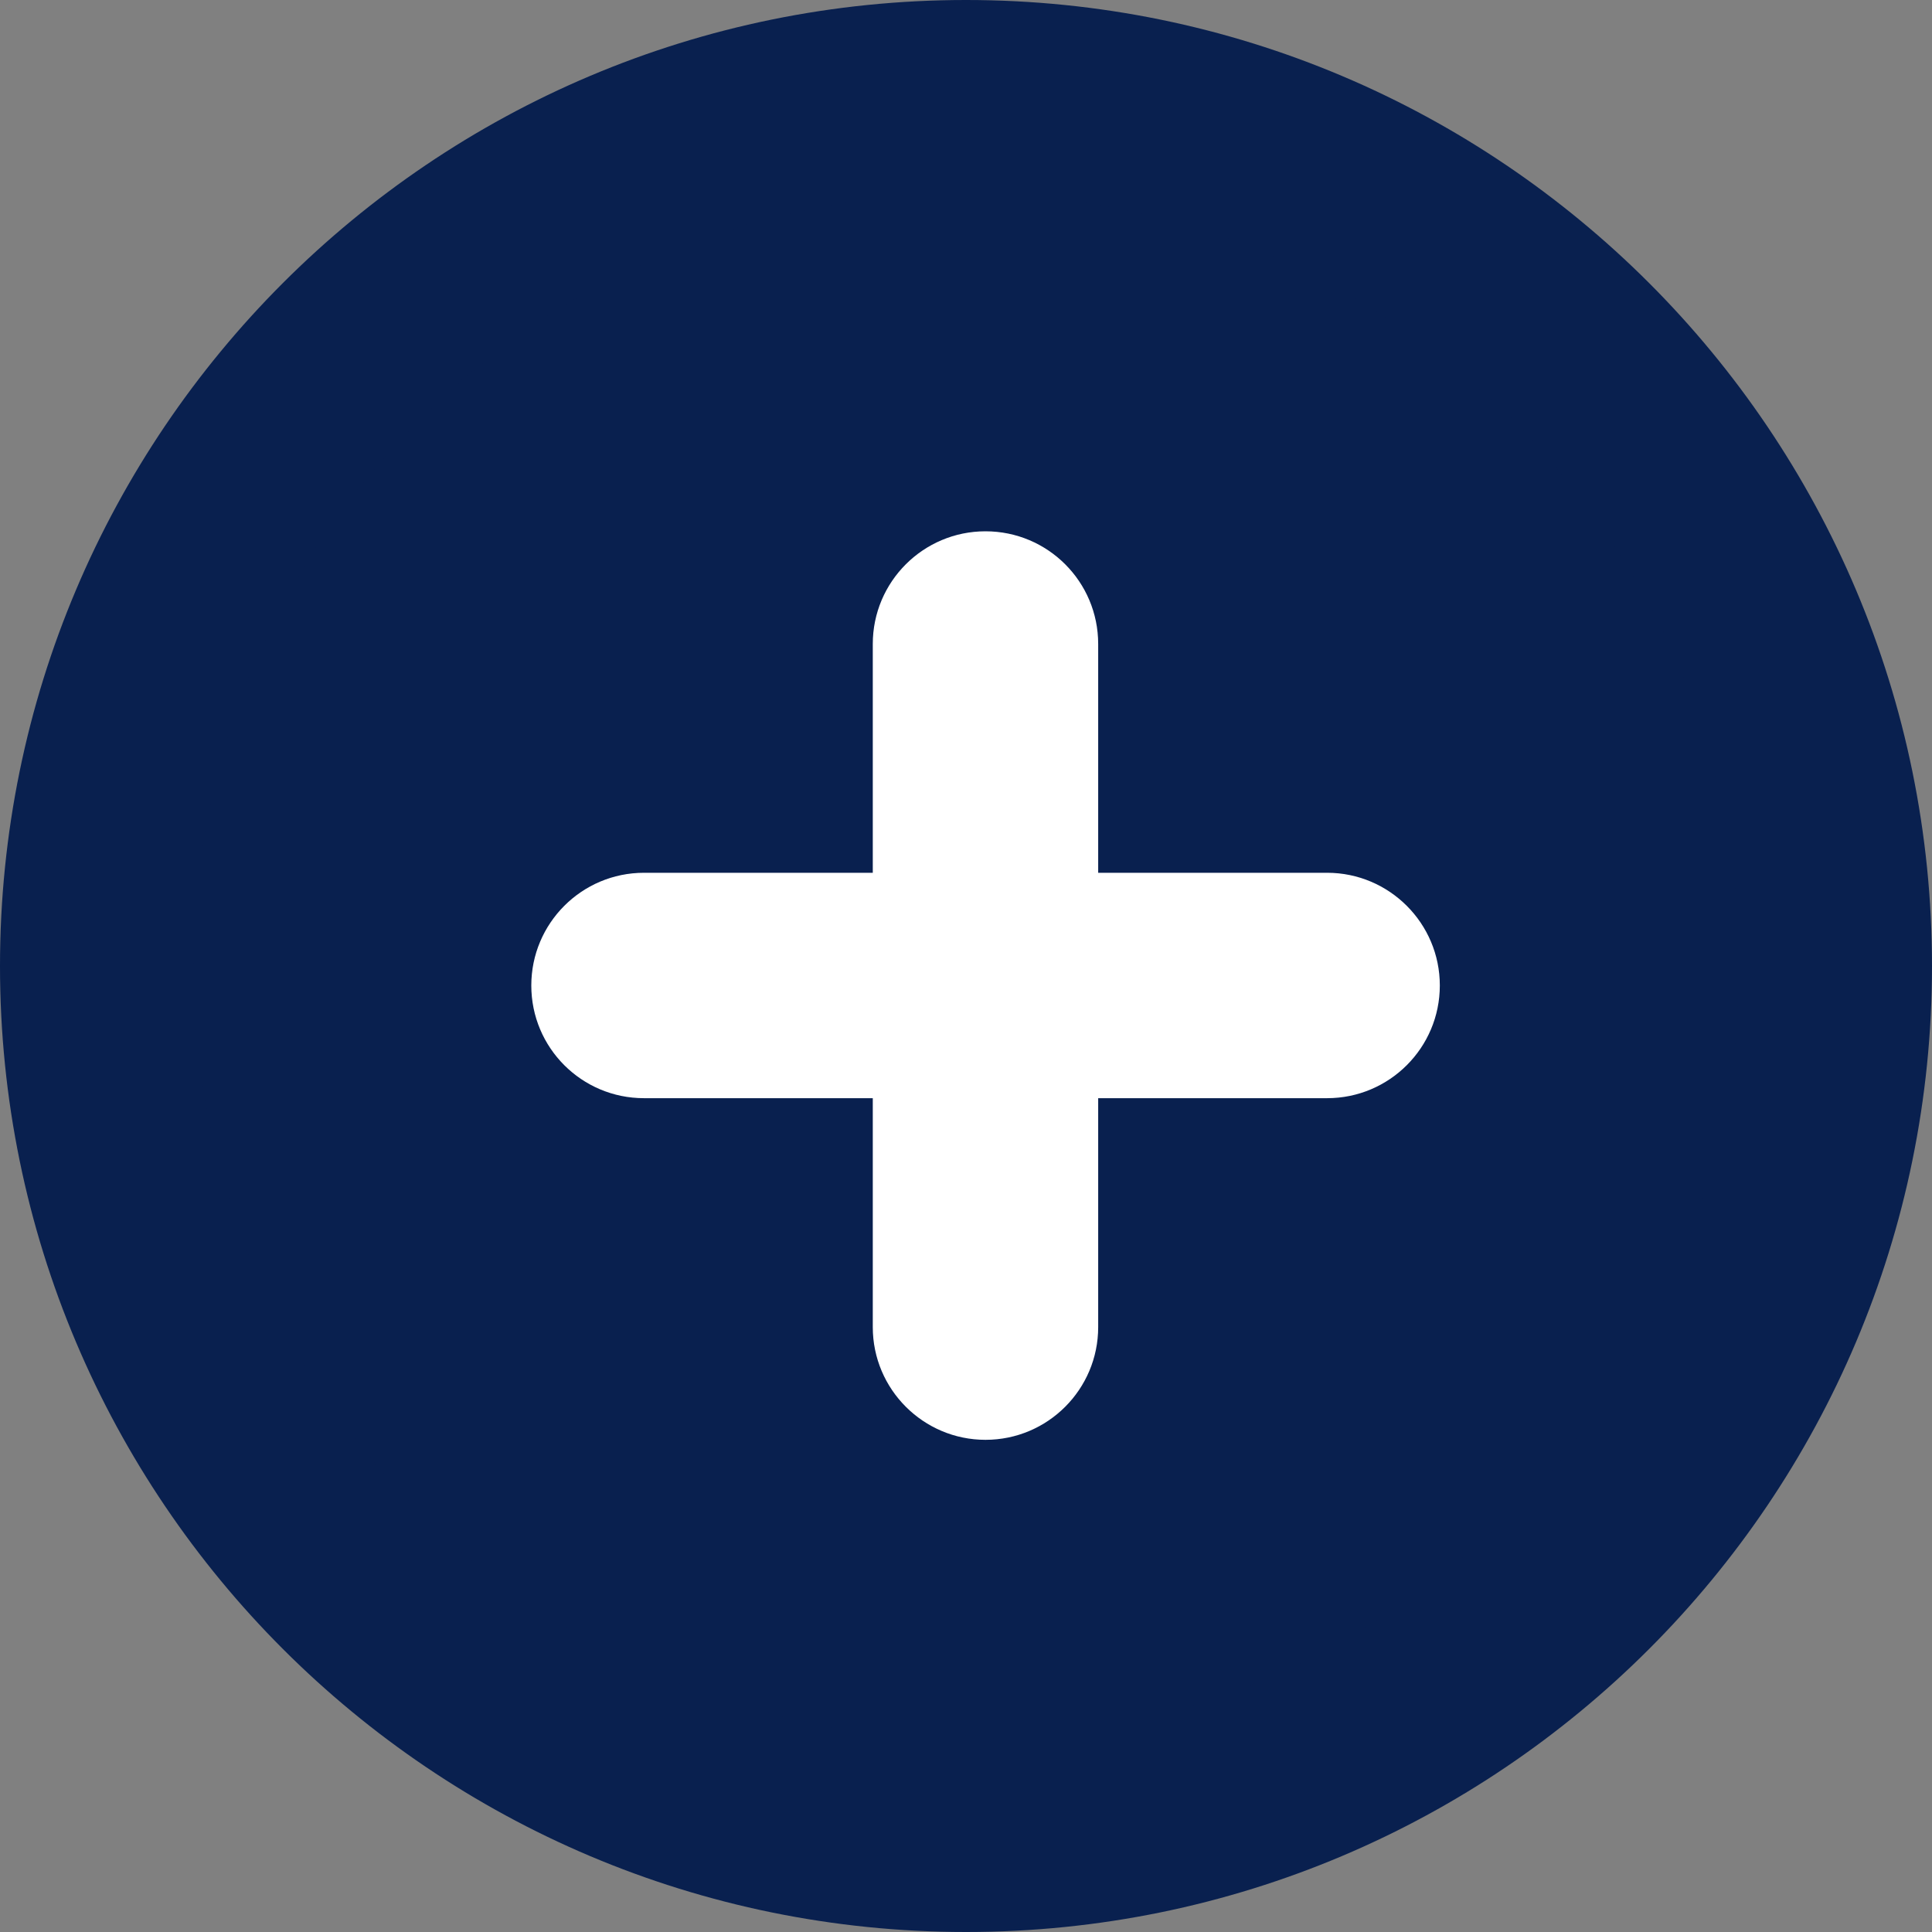 <svg width="12" height="12" viewBox="0 0 12 12" fill="none" xmlns="http://www.w3.org/2000/svg">
<rect x="0" y="0" width="12" height="12" fill="#808080" stroke="none"/>
<g clip-path="url(#clip0)">
<path d="M6 11.4C3.018 11.4 0.6 8.982 0.6 6C0.6 3.018 3.018 0.6 6 0.6C8.982 0.6 11.4 3.018 11.4 6C11.4 8.982 8.982 11.4 6 11.4Z" fill="#09204F" stroke="#09204F" stroke-width="1.2" stroke-linecap="round" stroke-linejoin="round"/>
<path fill-rule="evenodd" clip-rule="evenodd" d="M3.3 6.121C3.3 5.735 3.613 5.421 4 5.421L8.243 5.421C8.629 5.421 8.943 5.735 8.943 6.121C8.943 6.508 8.629 6.821 8.243 6.821L4 6.821C3.613 6.821 3.3 6.508 3.3 6.121Z" fill="white"/>
<path fill-rule="evenodd" clip-rule="evenodd" d="M6.121 3.3C6.508 3.3 6.821 3.613 6.821 4V8.243C6.821 8.629 6.508 8.943 6.121 8.943C5.735 8.943 5.421 8.629 5.421 8.243V4C5.421 3.613 5.735 3.3 6.121 3.3Z" fill="white"/>
</g>
<defs>
<clipPath id="clip0">
<rect width="12" height="12" fill="white" transform="translate(12) rotate(90)"/>
</clipPath>
</defs>
</svg>
